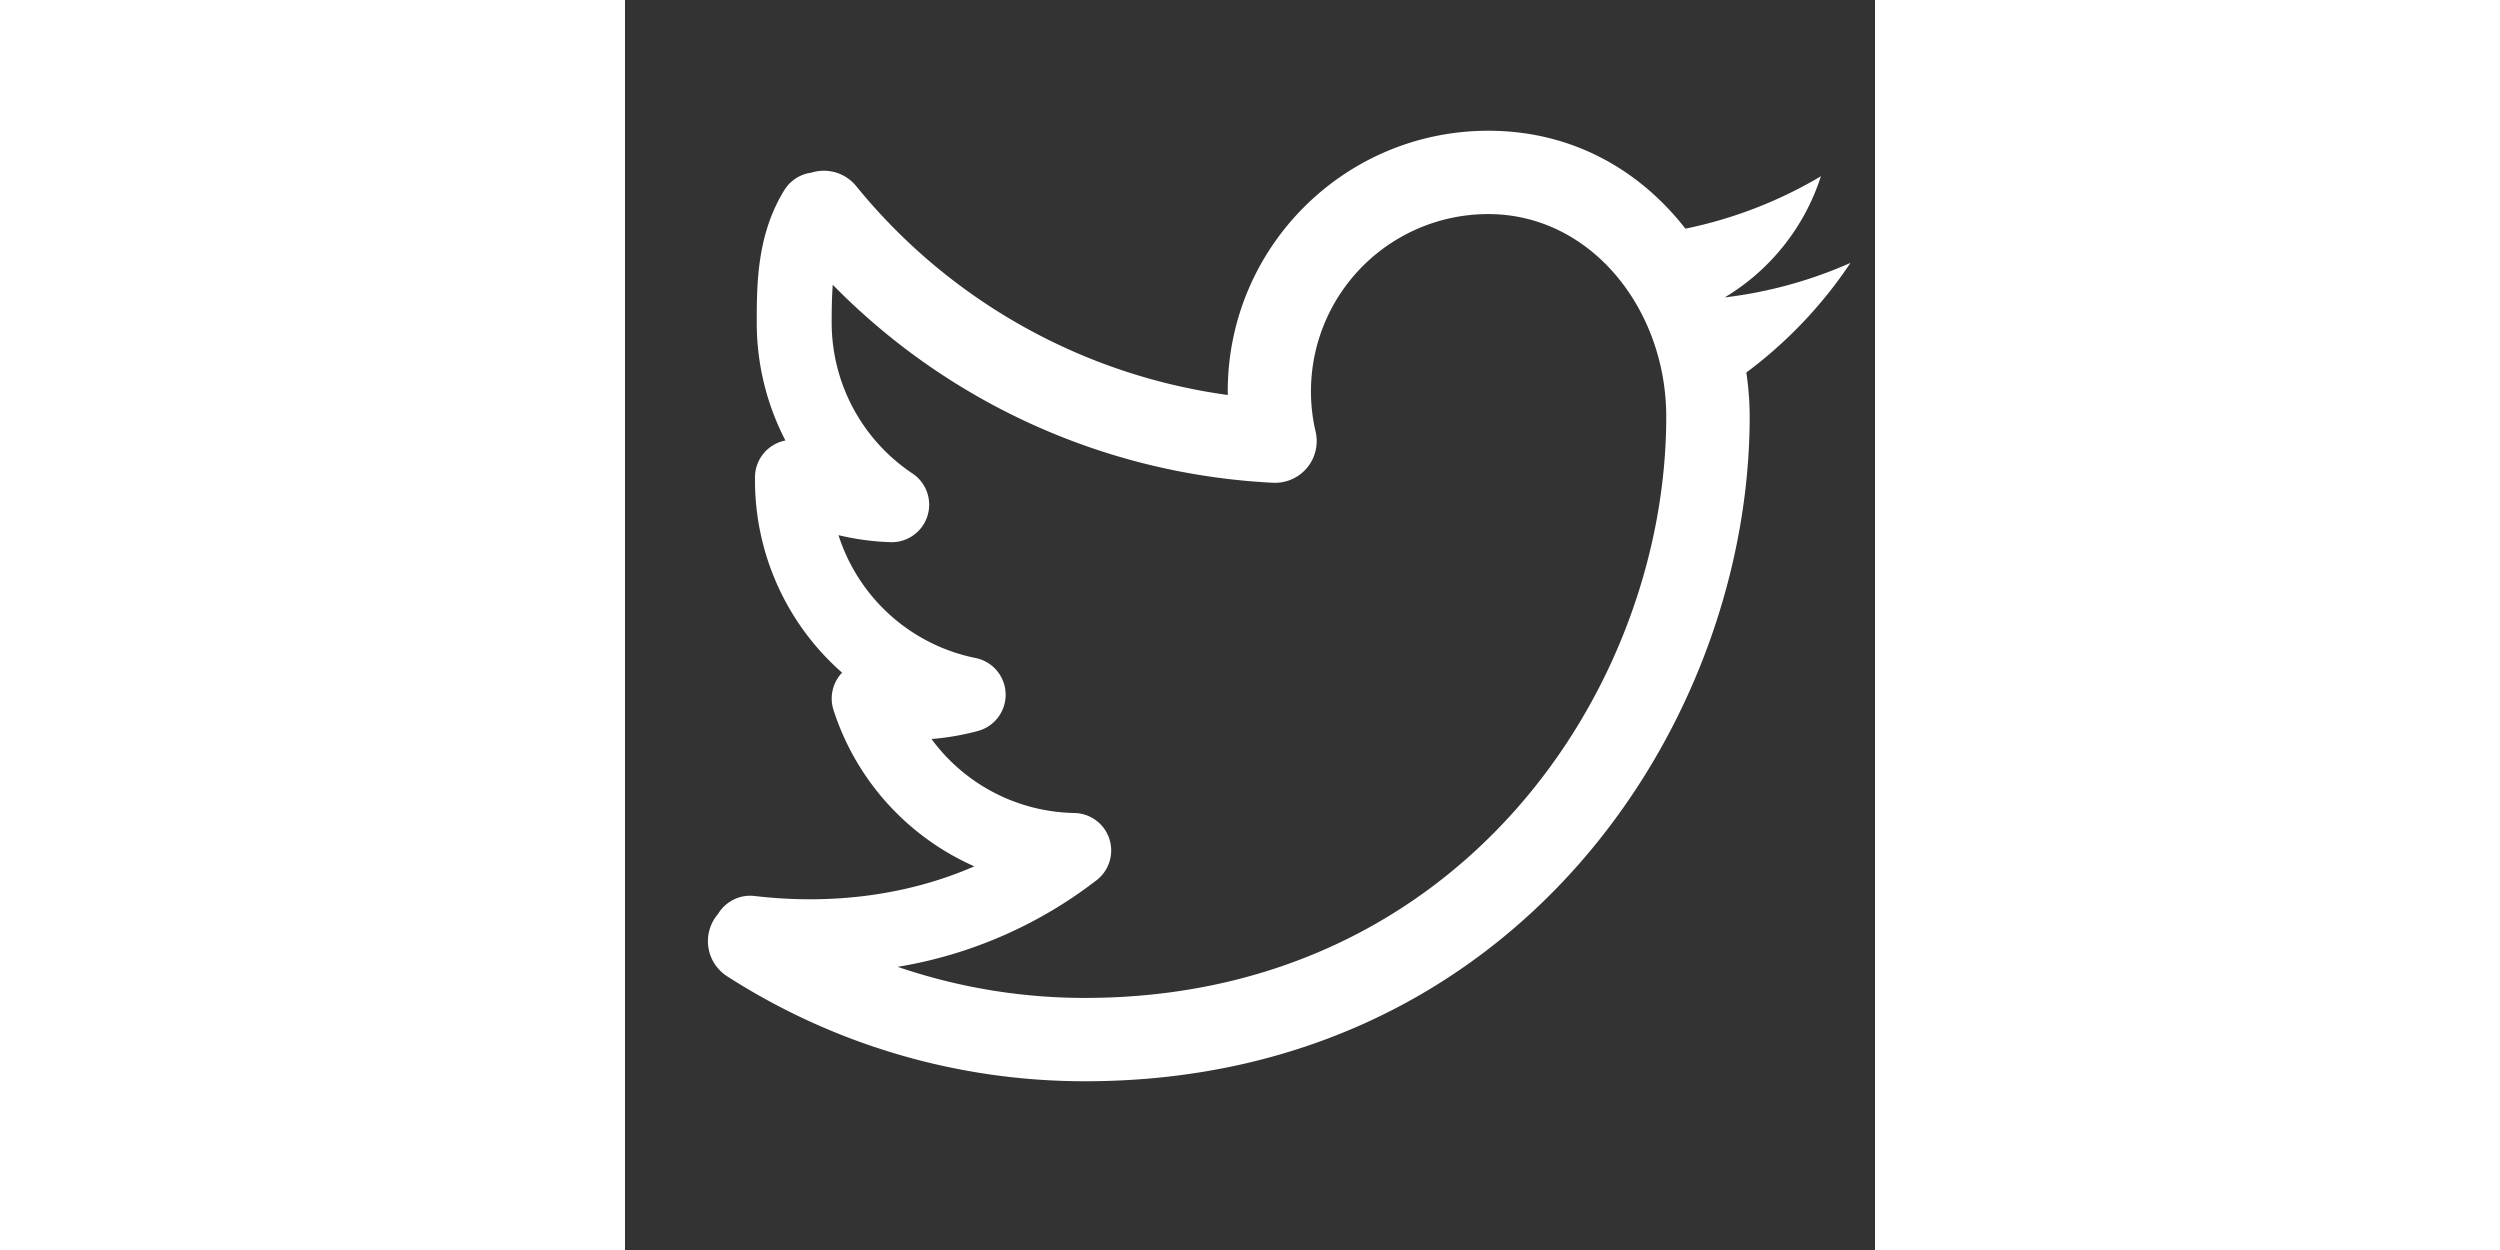 <svg xmlns="http://www.w3.org/2000/svg" width="2em" height="1em" viewBox="0 0 15 15">
	<rect x="0" y="0" width="15" height="15" fill="#333333" stroke="none"/>
	<path fill="white" fill-rule="evenodd" d="M7.233 4.696c0-1.727 1.4-3.127 3.127-3.127c1.014 0 1.823.479 2.365 1.175a5.246 5.246 0 0 0 1.626-.629a2.634 2.634 0 0 1-1.148 1.45l.002.003a5.26 5.26 0 0 0 1.5-.413l-.001.002c-.337.505-.76.95-1.248 1.313c.026.177.04.354.04.53c0 3.687-2.809 7.975-7.975 7.975a7.93 7.93 0 0 1-4.296-1.26a.5.5 0 0 1-.108-.748a.45.45 0 0 1 .438-.215c.916.108 1.83-.004 2.637-.356a3.086 3.086 0 0 1-1.69-1.876a.45.45 0 0 1 .103-.448a3.07 3.07 0 0 1-1.045-2.31v-.034a.45.45 0 0 1 .365-.442a3.068 3.068 0 0 1-.344-1.416c0-.468.003-1.058.332-1.59a.45.45 0 0 1 .323-.208a.5.5 0 0 1 .538.161a6.964 6.964 0 0 0 4.46 2.507zm-1.712 7.279a6.936 6.936 0 0 1-2.249-.373a5.318 5.318 0 0 0 2.39-1.042a.45.45 0 0 0-.27-.804a2.174 2.174 0 0 1-1.714-.888c.19-.015.376-.048.556-.096a.45.45 0 0 0-.028-.876a2.18 2.18 0 0 1-1.644-1.474c.2.048.409.077.623.084a.45.45 0 0 0 .265-.824a2.177 2.177 0 0 1-.97-1.812c0-.168.003-.317.013-.453a7.95 7.95 0 0 0 5.282 2.376a.5.5 0 0 0 .513-.61a2.127 2.127 0 0 1 2.071-2.614c1.234 0 2.136 1.143 2.136 2.432c0 3.256-2.476 6.974-6.975 6.974" clip-rule="evenodd" />
</svg>